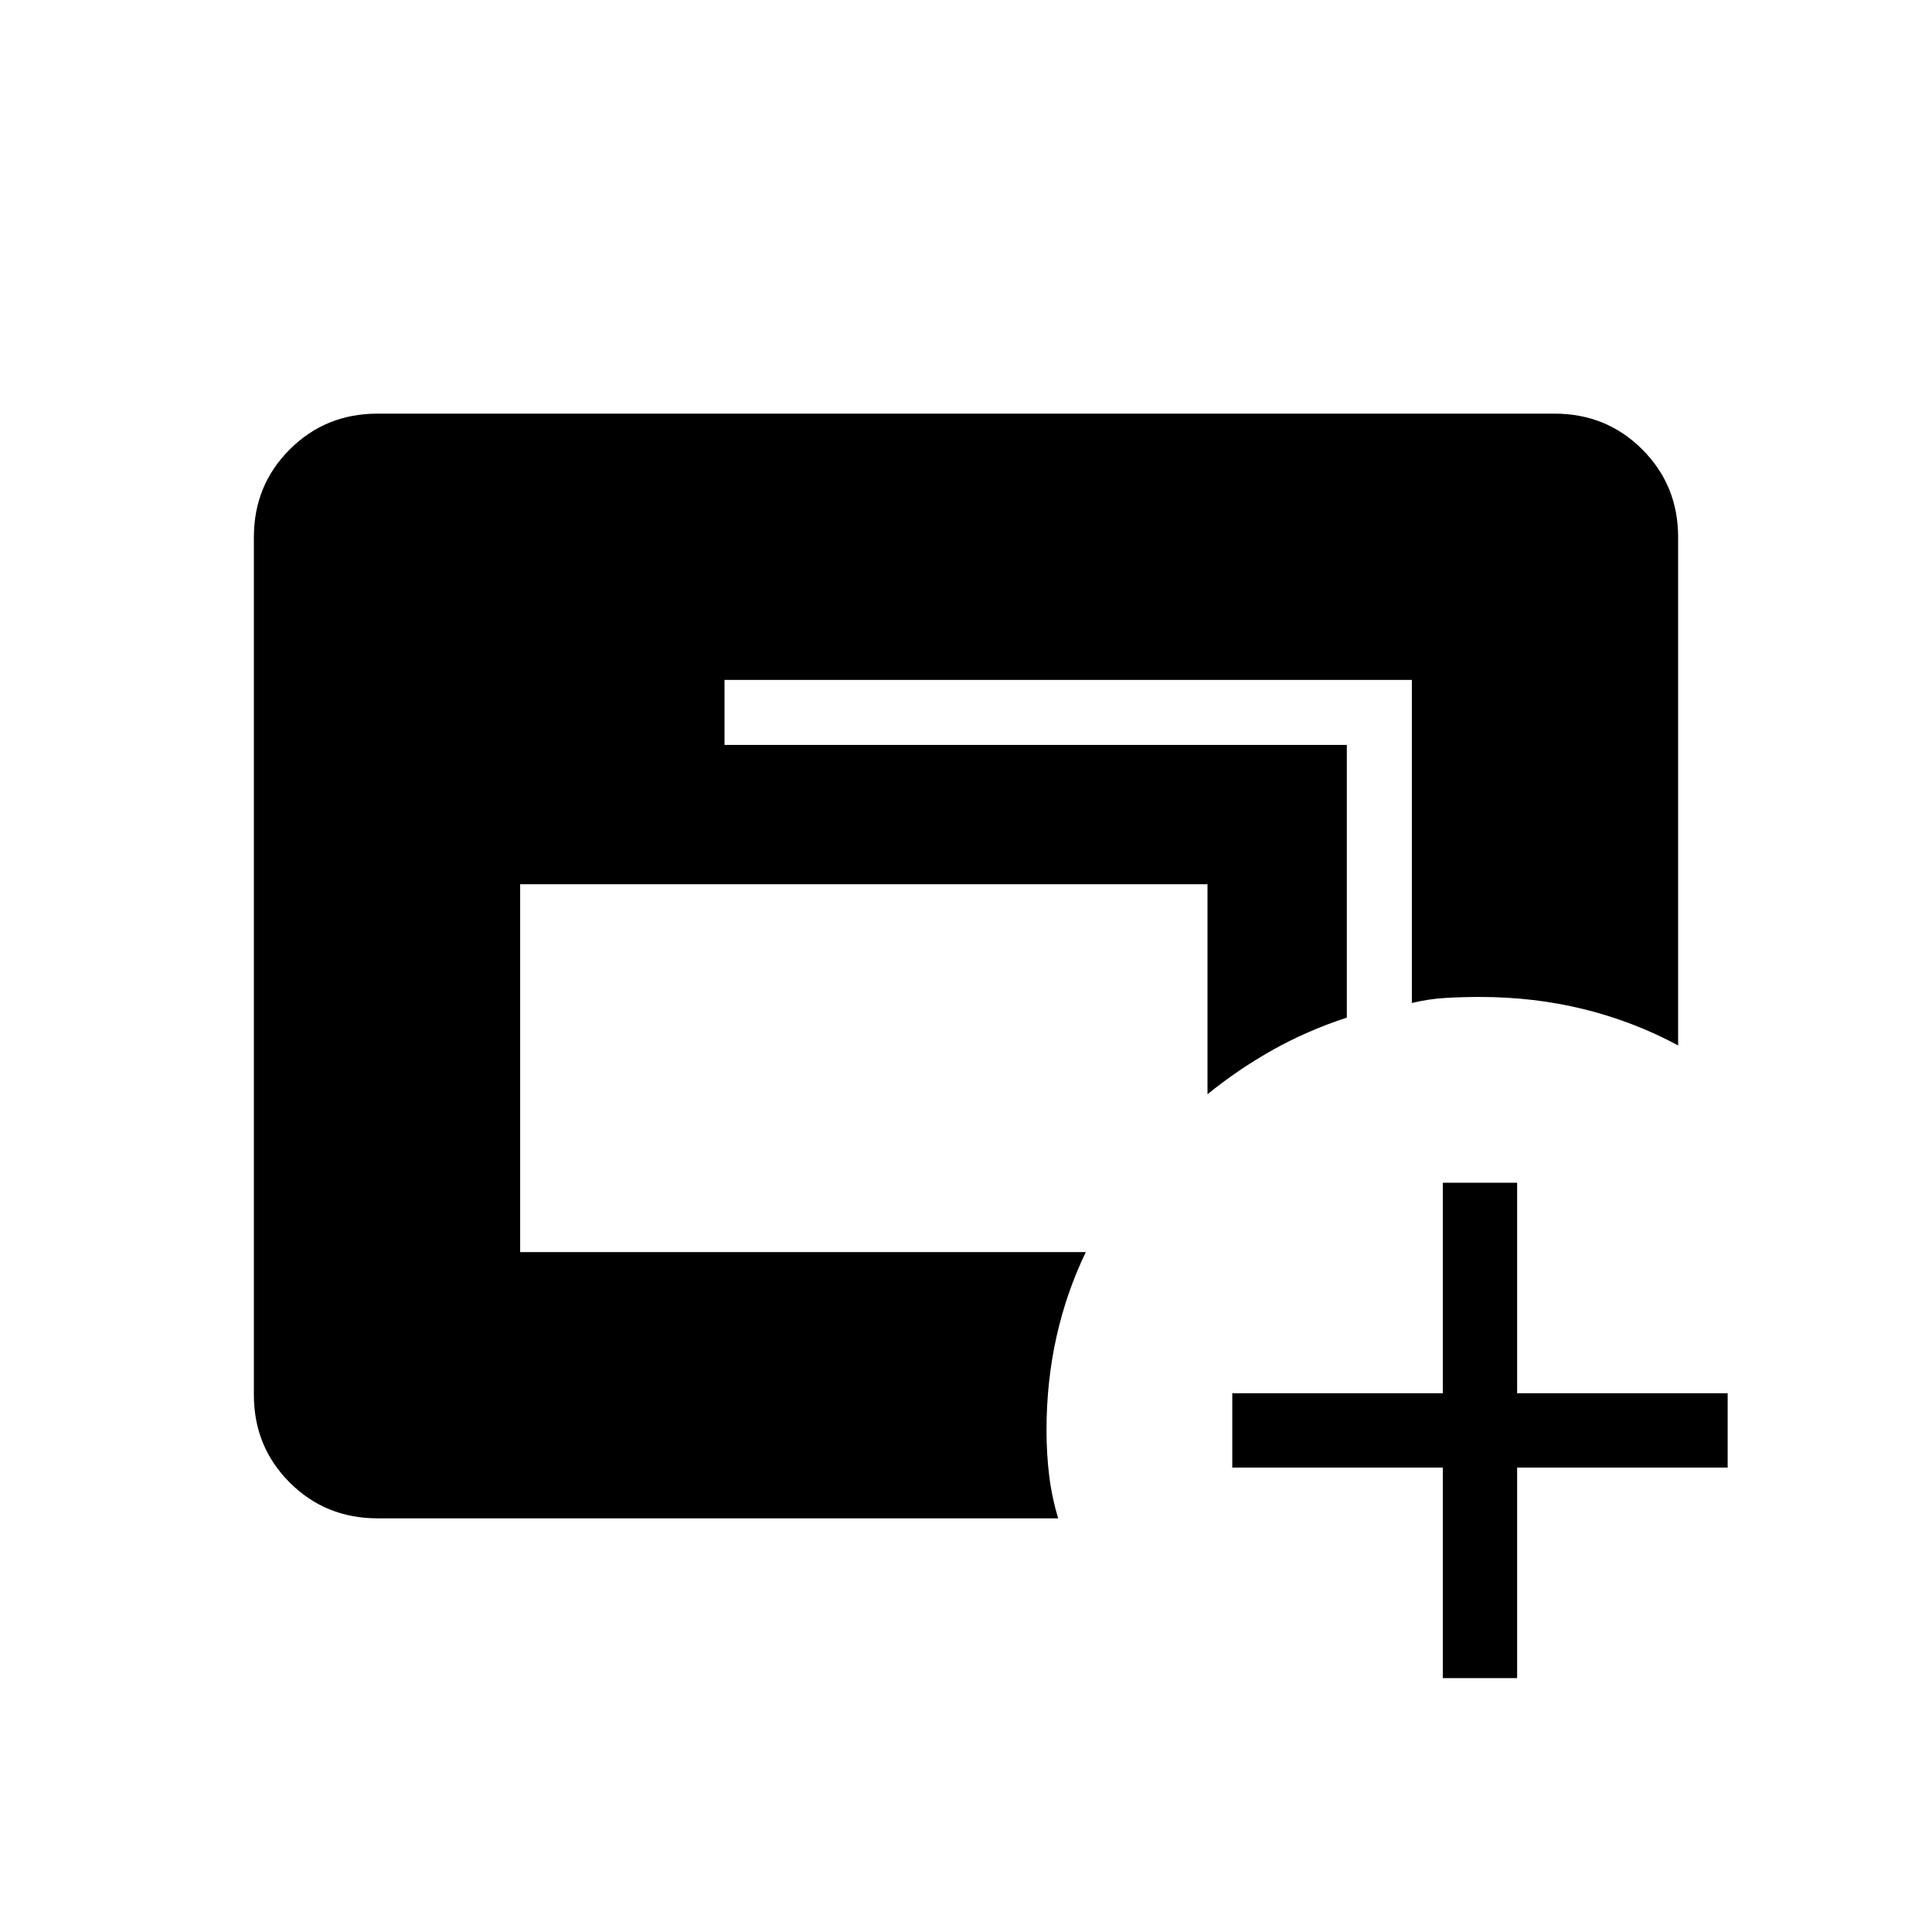 <svg xmlns="http://www.w3.org/2000/svg" height="24" viewBox="0 -960 960 960" width="24"><path d="M187.69-205.54q-25.94 0-43.74-17.8t-17.8-43.58v-426.16q0-25.78 17.8-43.58 17.8-17.8 43.57-17.8h584.96q25.77 0 43.57 17.8t17.8 43.57v252.55q-22.16-11.92-46.85-18t-51.69-6.08q-8.85 0-17.19.5-8.35.5-16.58 2.5v-160.53H360v32.3h309.23v135.5q-19.7 6.44-36.86 16.08-17.16 9.63-32.37 22v-104.35H258.46v182.77h281.08q-9.58 19.82-14.56 42.01-4.98 22.19-4.98 46.72 0 11.47 1.33 22.31 1.32 10.85 4.48 21.27H187.69Zm529.23 79.39v-104.62H612.31v-36.92h104.61v-104.62h36.93v104.62h104.61v36.92H753.85v104.62h-36.93Z"/></svg>